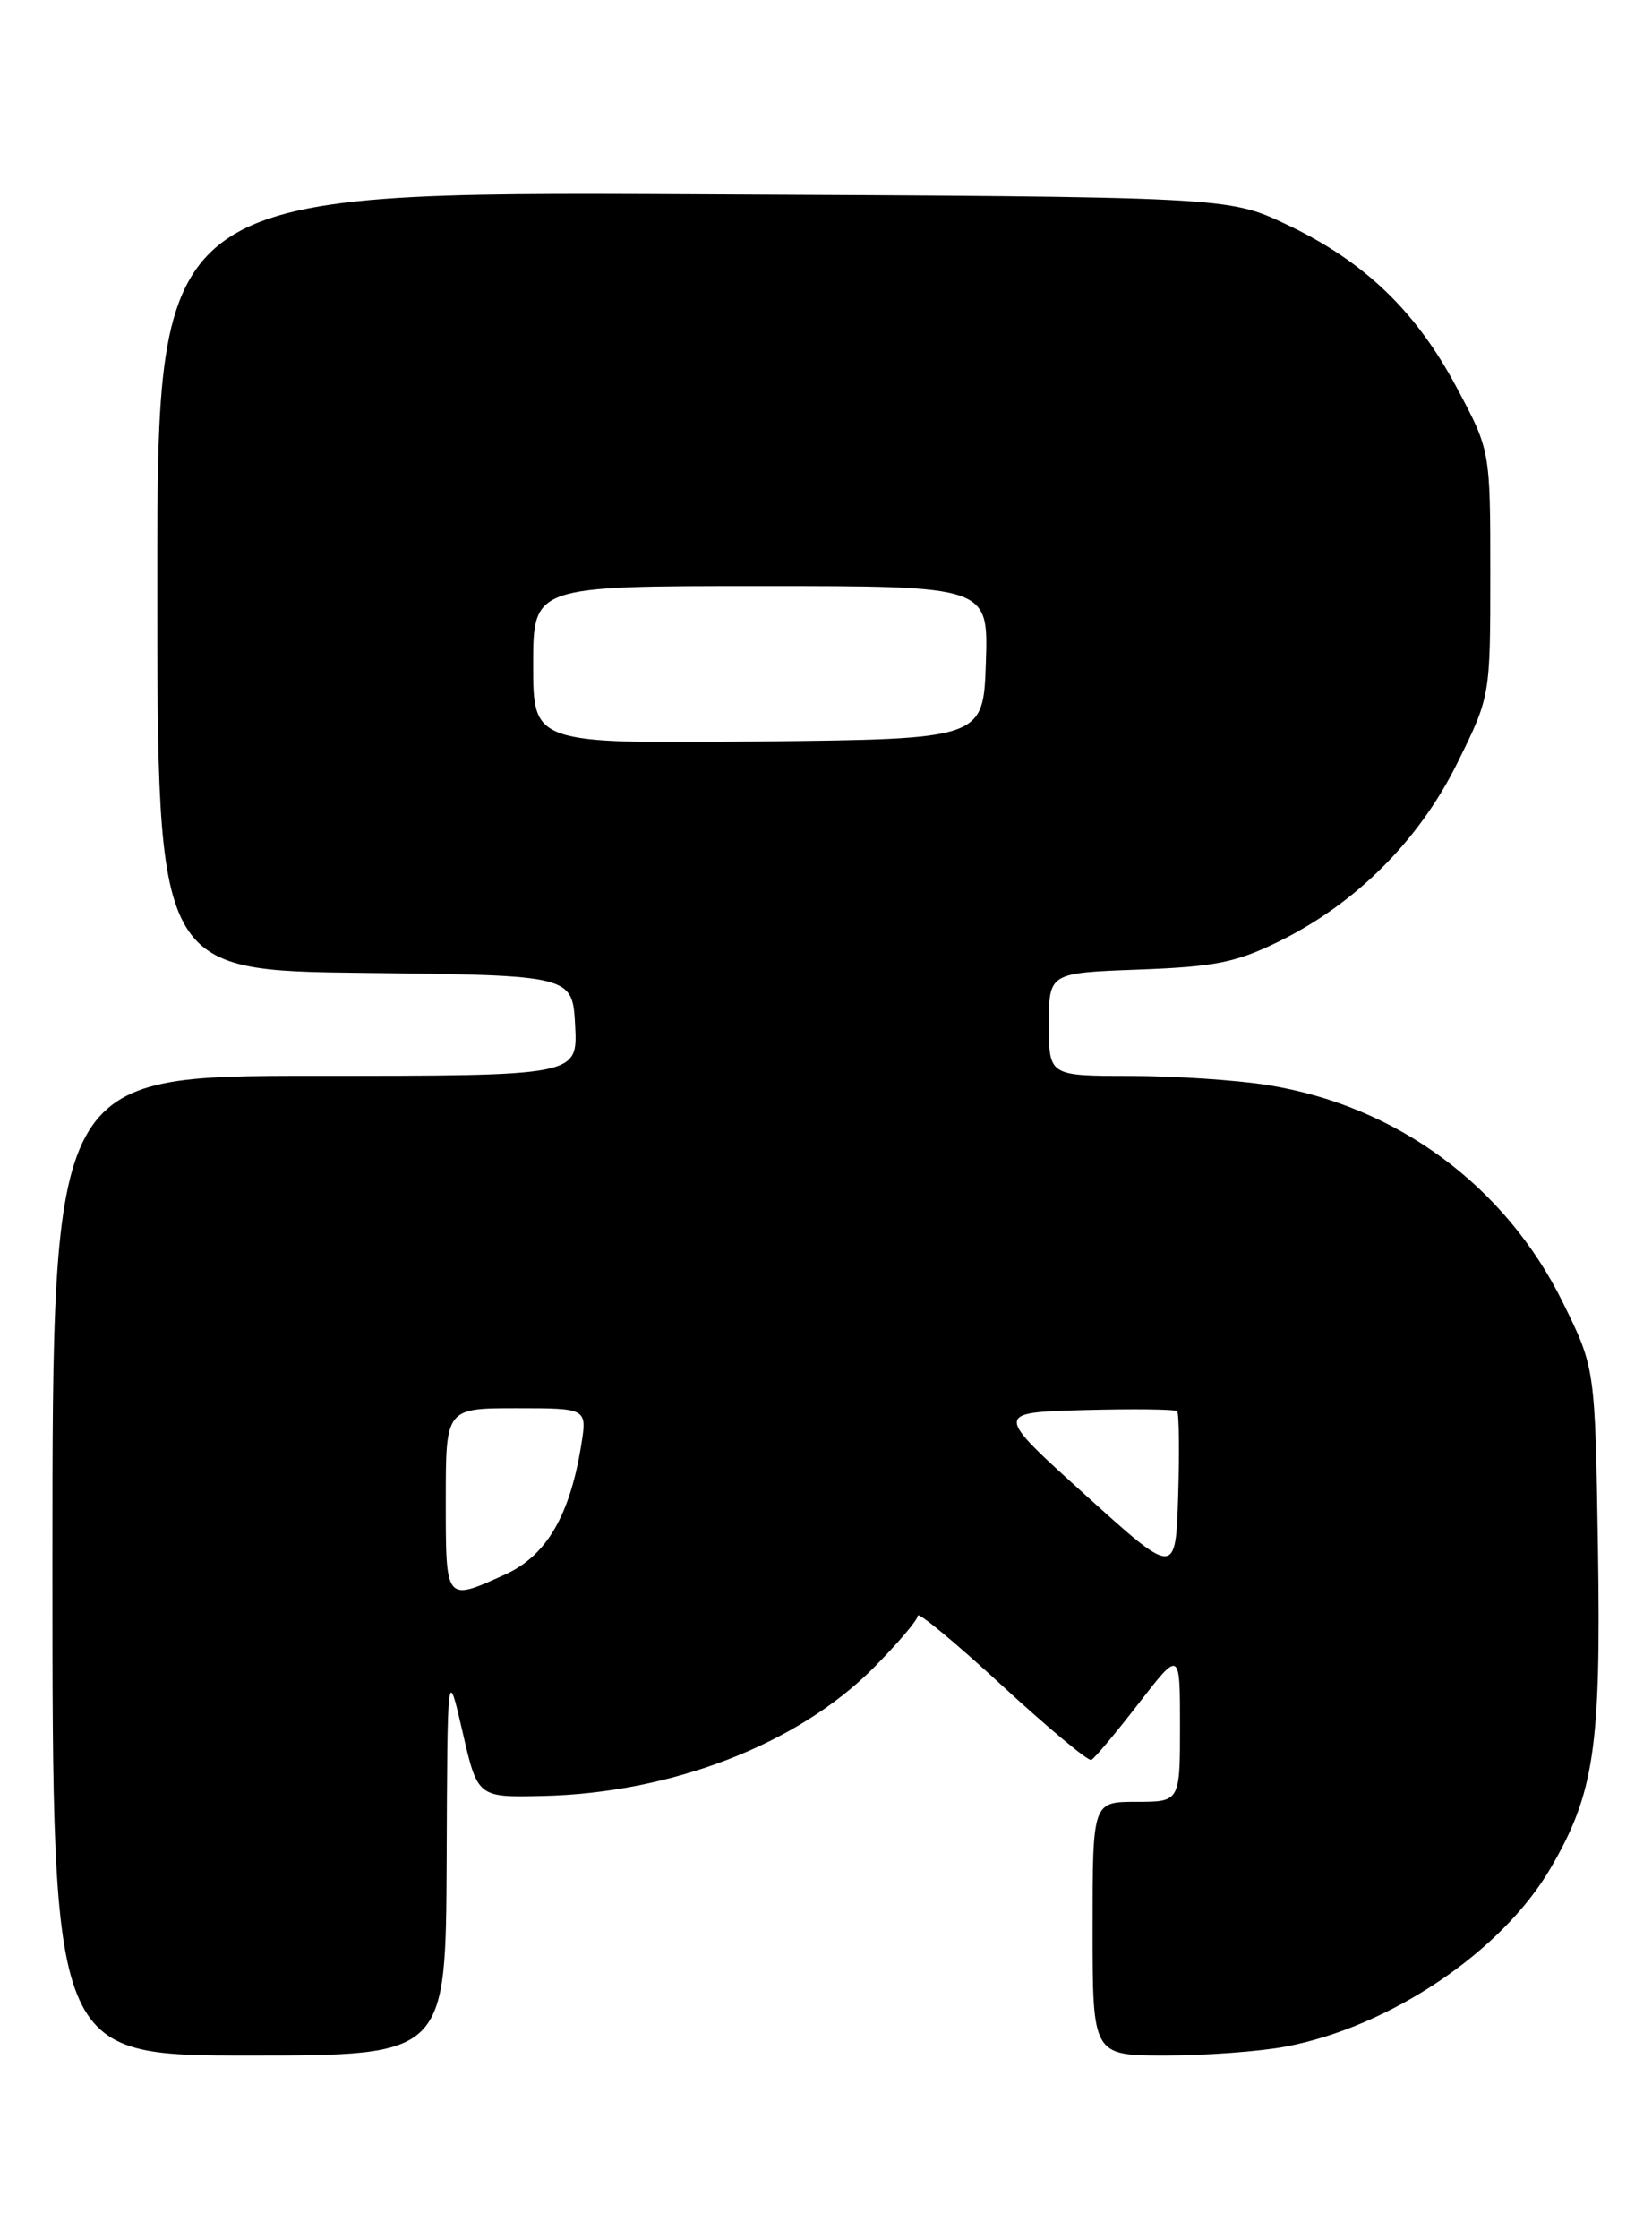 <?xml version="1.0" encoding="UTF-8" standalone="no"?>
<!DOCTYPE svg PUBLIC "-//W3C//DTD SVG 1.1//EN" "http://www.w3.org/Graphics/SVG/1.1/DTD/svg11.dtd" >
<svg xmlns="http://www.w3.org/2000/svg" xmlns:xlink="http://www.w3.org/1999/xlink" version="1.1" viewBox="0 0 189 256">
 <g >
 <path fill="currentColor"
d=" M 51.10 212.75 C 51.19 190.50 51.19 190.50 52.92 198.00 C 54.64 205.50 54.64 205.50 62.12 205.33 C 76.84 204.99 91.25 199.42 99.92 190.70 C 102.71 187.89 105.00 185.20 105.00 184.72 C 105.00 184.23 109.32 187.81 114.60 192.67 C 119.88 197.53 124.49 201.37 124.85 201.21 C 125.21 201.05 127.64 198.15 130.25 194.78 C 135.00 188.64 135.00 188.64 135.00 197.32 C 135.00 206.00 135.00 206.00 130.00 206.00 C 125.00 206.00 125.00 206.00 125.00 220.50 C 125.00 235.00 125.00 235.00 133.36 235.00 C 137.96 235.00 144.15 234.54 147.11 233.98 C 159.03 231.72 171.80 223.13 177.37 213.63 C 182.39 205.07 183.17 199.81 182.82 177.19 C 182.50 156.39 182.50 156.39 178.78 148.87 C 172.19 135.54 159.76 126.40 145.00 124.05 C 141.43 123.48 134.34 123.01 129.25 123.01 C 120.00 123.00 120.00 123.00 120.00 117.11 C 120.00 111.23 120.00 111.23 130.26 110.85 C 139.02 110.52 141.37 110.05 146.26 107.66 C 155.10 103.33 162.35 96.10 166.74 87.21 C 170.50 79.60 170.50 79.60 170.50 65.55 C 170.50 51.50 170.50 51.50 166.64 44.28 C 161.96 35.51 156.06 29.87 147.18 25.66 C 140.50 22.50 140.50 22.50 79.25 22.21 C 18.00 21.93 18.00 21.93 18.00 66.45 C 18.00 110.96 18.00 110.96 41.75 111.23 C 65.50 111.50 65.50 111.50 65.80 117.25 C 66.10 123.00 66.10 123.00 36.05 123.00 C 6.00 123.00 6.00 123.00 6.00 179.00 C 6.00 235.00 6.00 235.00 28.50 235.00 C 51.00 235.00 51.00 235.00 51.10 212.75 Z  M 51.00 171.50 C 51.00 161.00 51.00 161.00 59.09 161.00 C 67.18 161.00 67.18 161.00 66.49 165.25 C 65.18 173.31 62.50 177.87 57.79 180.01 C 50.93 183.12 51.00 183.21 51.00 171.50 Z  M 124.12 170.87 C 113.75 161.50 113.75 161.50 124.00 161.21 C 129.64 161.06 134.44 161.11 134.67 161.34 C 134.89 161.56 134.95 165.91 134.79 171.00 C 134.50 180.25 134.50 180.25 124.12 170.87 Z  M 61.00 76.02 C 61.00 67.00 61.00 67.00 87.04 67.00 C 113.08 67.00 113.08 67.00 112.79 75.75 C 112.50 84.50 112.50 84.50 86.75 84.77 C 61.00 85.03 61.00 85.03 61.00 76.02 Z "/>
</g>
</svg>
